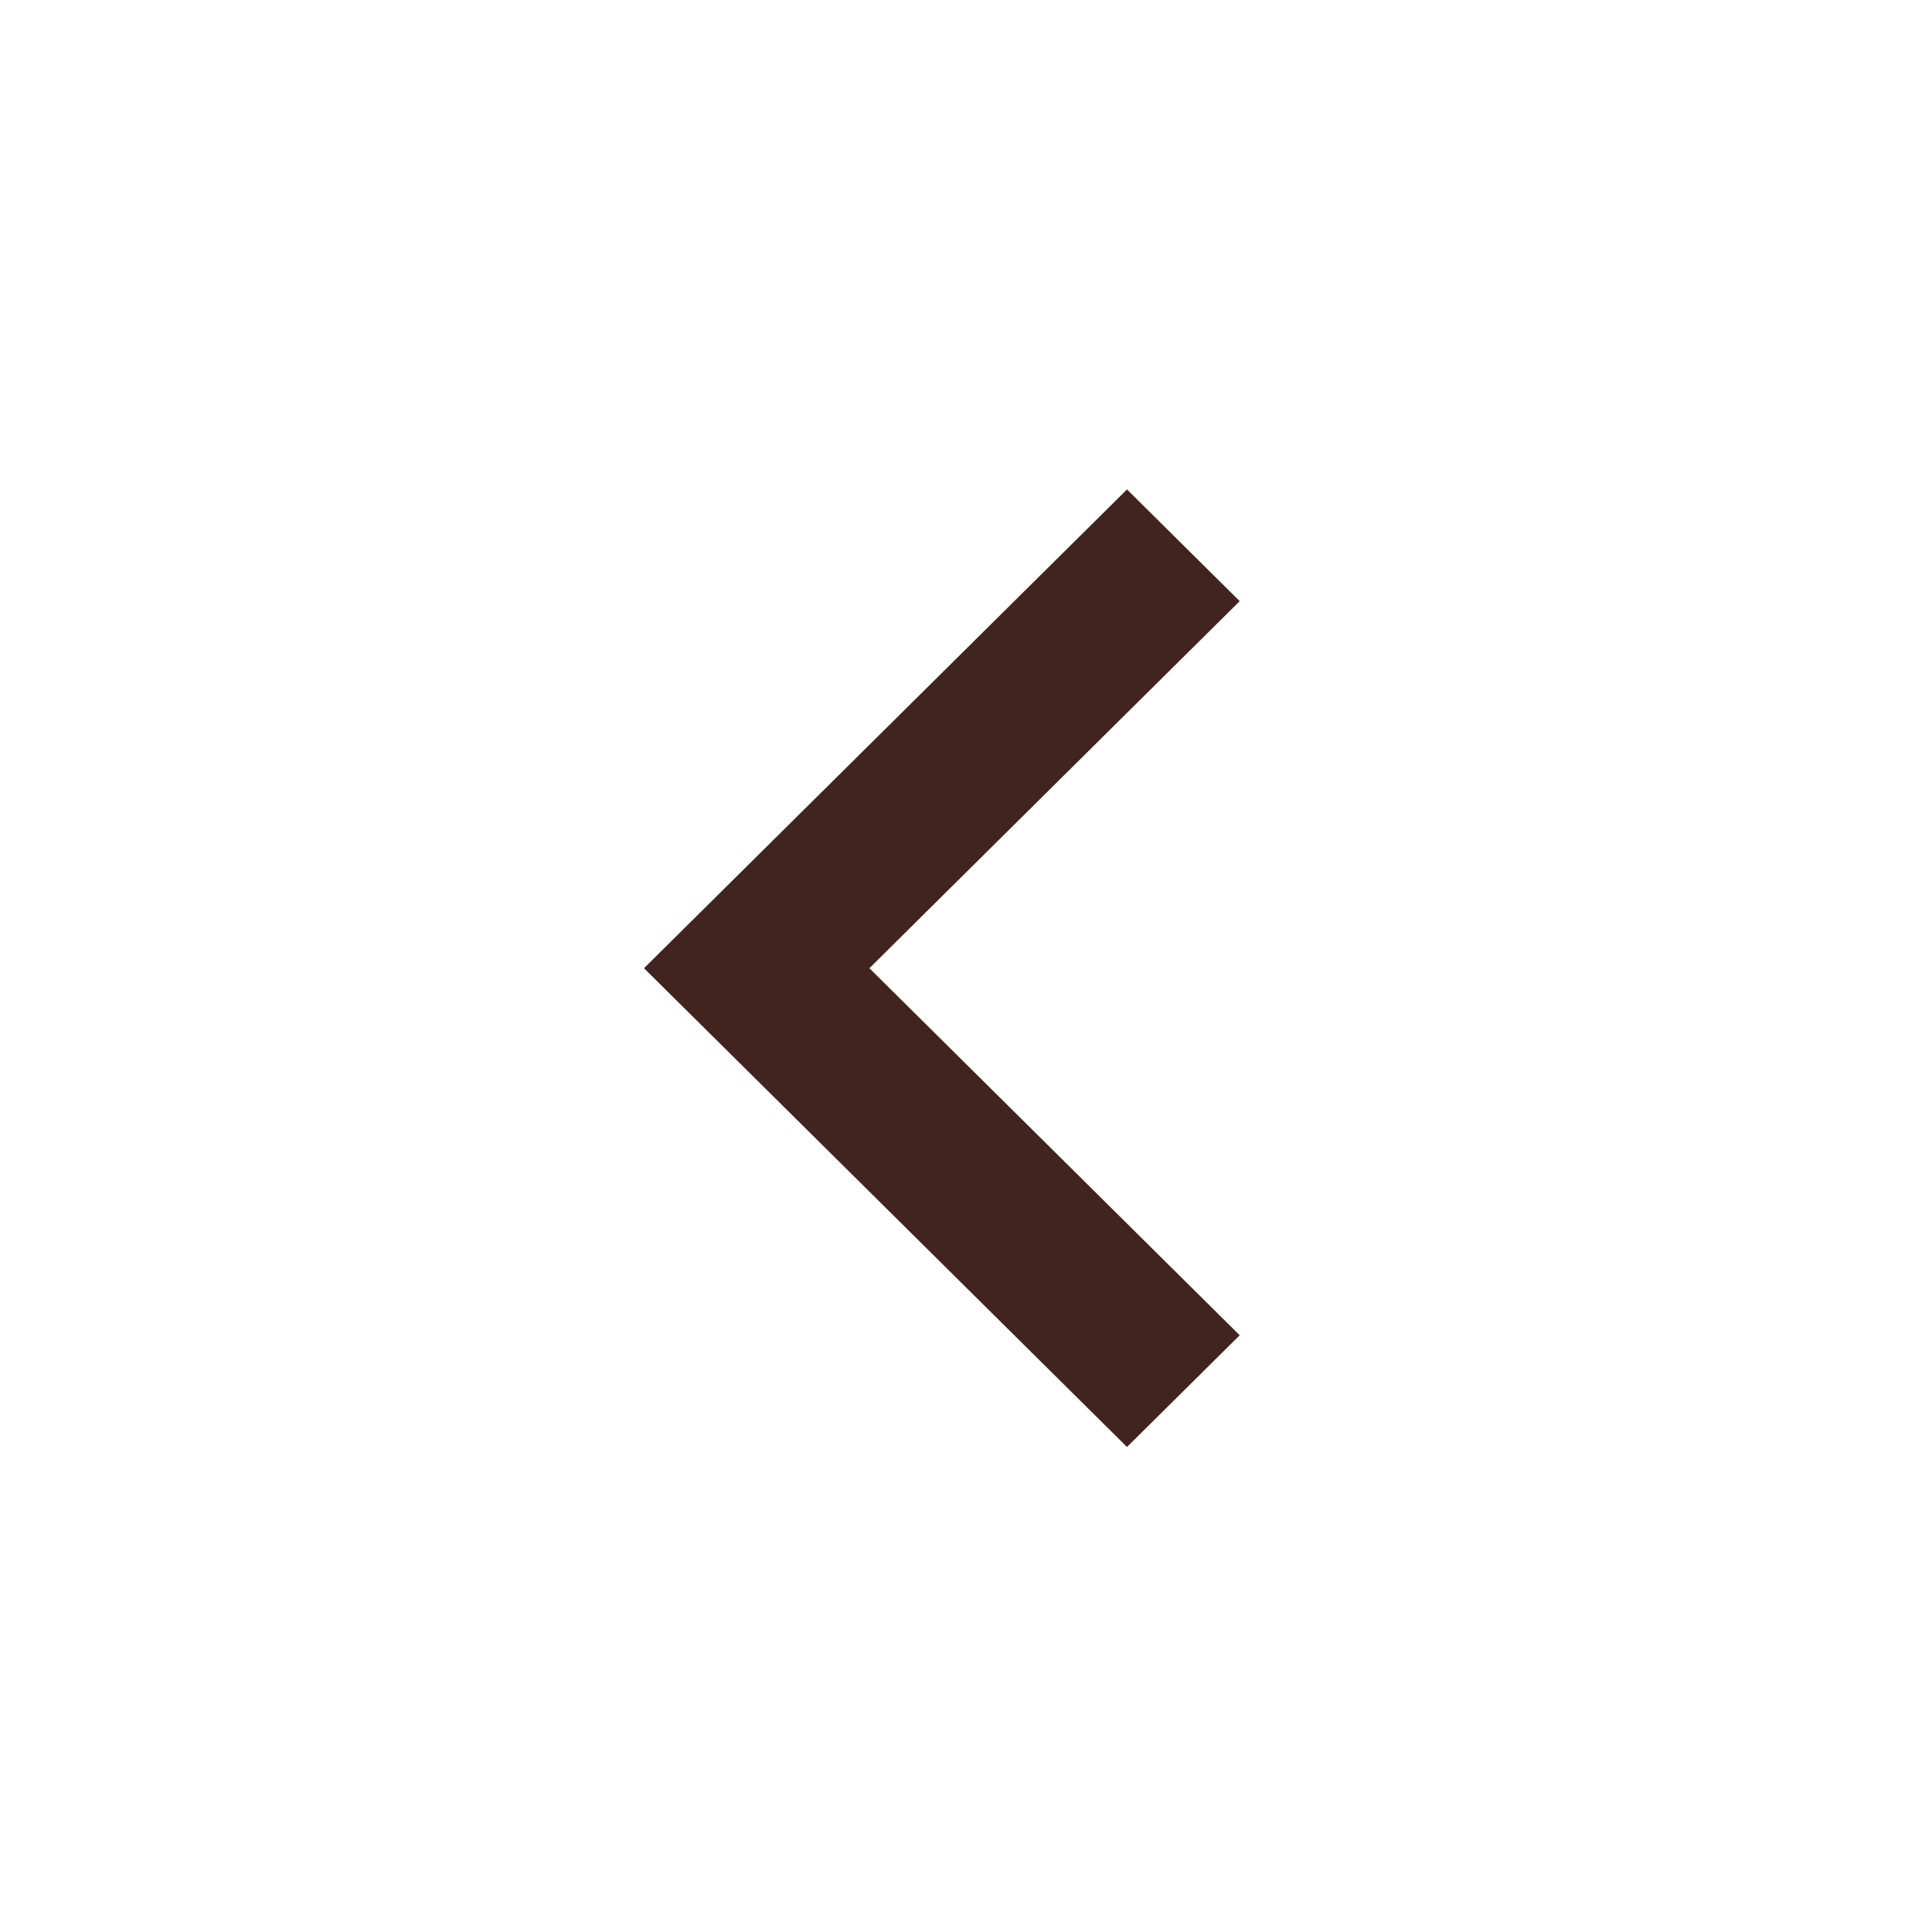 <svg width="75" height="75" viewBox="0 0 75 75" fill="none" xmlns="http://www.w3.org/2000/svg">
<g id="chevron_left">
<mask id="mask0_511_1028" style="mask-type:alpha" maskUnits="userSpaceOnUse" x="0" y="0" width="75" height="75">
<rect id="Bounding box" width="75" height="75" fill="#D9D9D9"/>
</mask>
<g mask="url(#mask0_511_1028)">
<path id="chevron_left_2" d="M43.75 56.172L25 37.586L43.75 19L48.125 23.337L33.75 37.586L48.125 51.835L43.75 56.172Z" fill="#42241E"/>
</g>
</g>
</svg>
